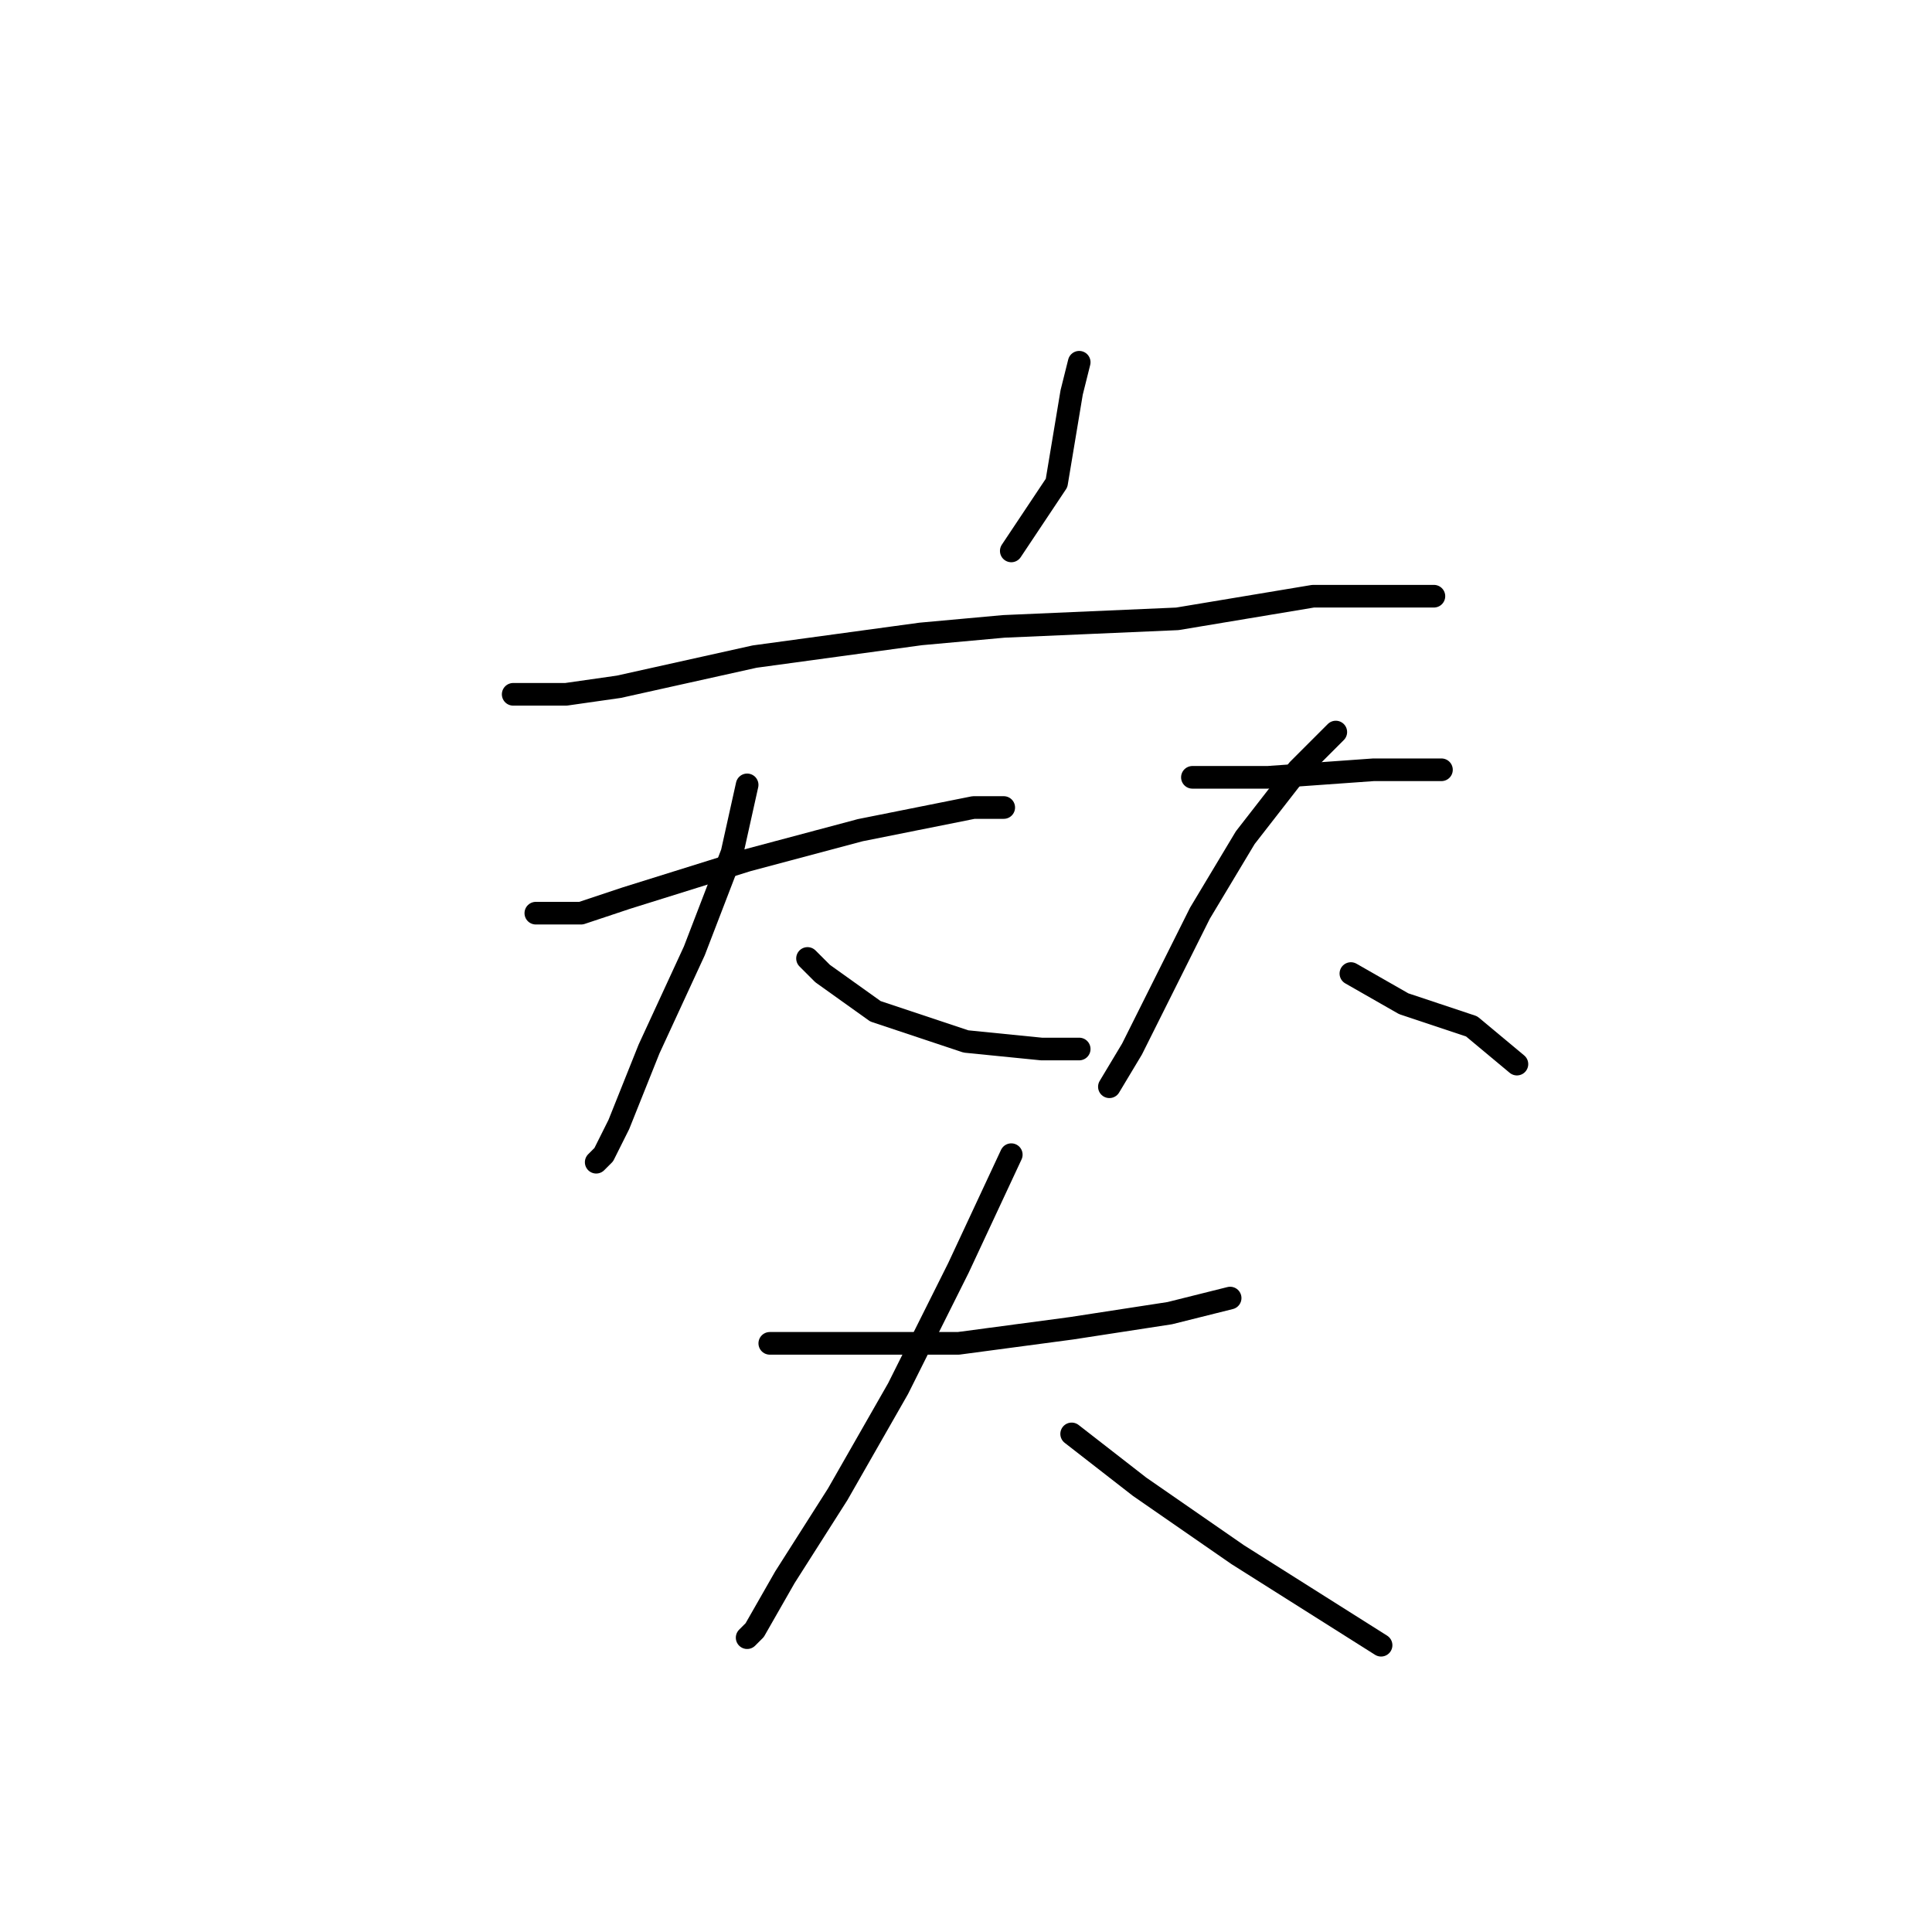 <?xml version="1.0" standalone="no"?>
    <svg width="256" height="256" xmlns="http://www.w3.org/2000/svg" version="1.1">
    <polyline stroke="black" stroke-width="3" stroke-linecap="round" fill="transparent" stroke-linejoin="round" points="143 48 142 52 140 64 134 73 134 73 " />
        <polyline stroke="black" stroke-width="3" stroke-linecap="round" fill="transparent" stroke-linejoin="round" points="68 92 75 92 82 91 100 87 122 84 133 83 156 82 174 79 187 79 190 79 190 79 " />
        <polyline stroke="black" stroke-width="3" stroke-linecap="round" fill="transparent" stroke-linejoin="round" points="71 121 77 121 83 119 99 114 114 110 129 107 133 107 133 107 " />
        <polyline stroke="black" stroke-width="3" stroke-linecap="round" fill="transparent" stroke-linejoin="round" points="99 104 97 113 92 126 86 139 82 149 80 153 79 154 79 154 " />
        <polyline stroke="black" stroke-width="3" stroke-linecap="round" fill="transparent" stroke-linejoin="round" points="107 127 109 129 116 134 128 138 138 139 143 139 143 139 " />
        <polyline stroke="black" stroke-width="3" stroke-linecap="round" fill="transparent" stroke-linejoin="round" points="158 103 168 103 182 102 191 102 191 102 " />
        <polyline stroke="black" stroke-width="3" stroke-linecap="round" fill="transparent" stroke-linejoin="round" points="177 97 172 102 165 111 159 121 154 131 150 139 147 144 147 144 " />
        <polyline stroke="black" stroke-width="3" stroke-linecap="round" fill="transparent" stroke-linejoin="round" points="179 129 186 133 195 136 201 141 201 141 " />
        <polyline stroke="black" stroke-width="3" stroke-linecap="round" fill="transparent" stroke-linejoin="round" points="102 178 113 178 127 178 142 176 155 174 163 172 163 172 " />
        <polyline stroke="black" stroke-width="3" stroke-linecap="round" fill="transparent" stroke-linejoin="round" points="134 153 127 168 119 184 111 198 104 209 100 216 99 217 99 217 " />
        <polyline stroke="black" stroke-width="3" stroke-linecap="round" fill="transparent" stroke-linejoin="round" points="142 190 151 197 164 206 183 218 183 218 " />
        </svg>